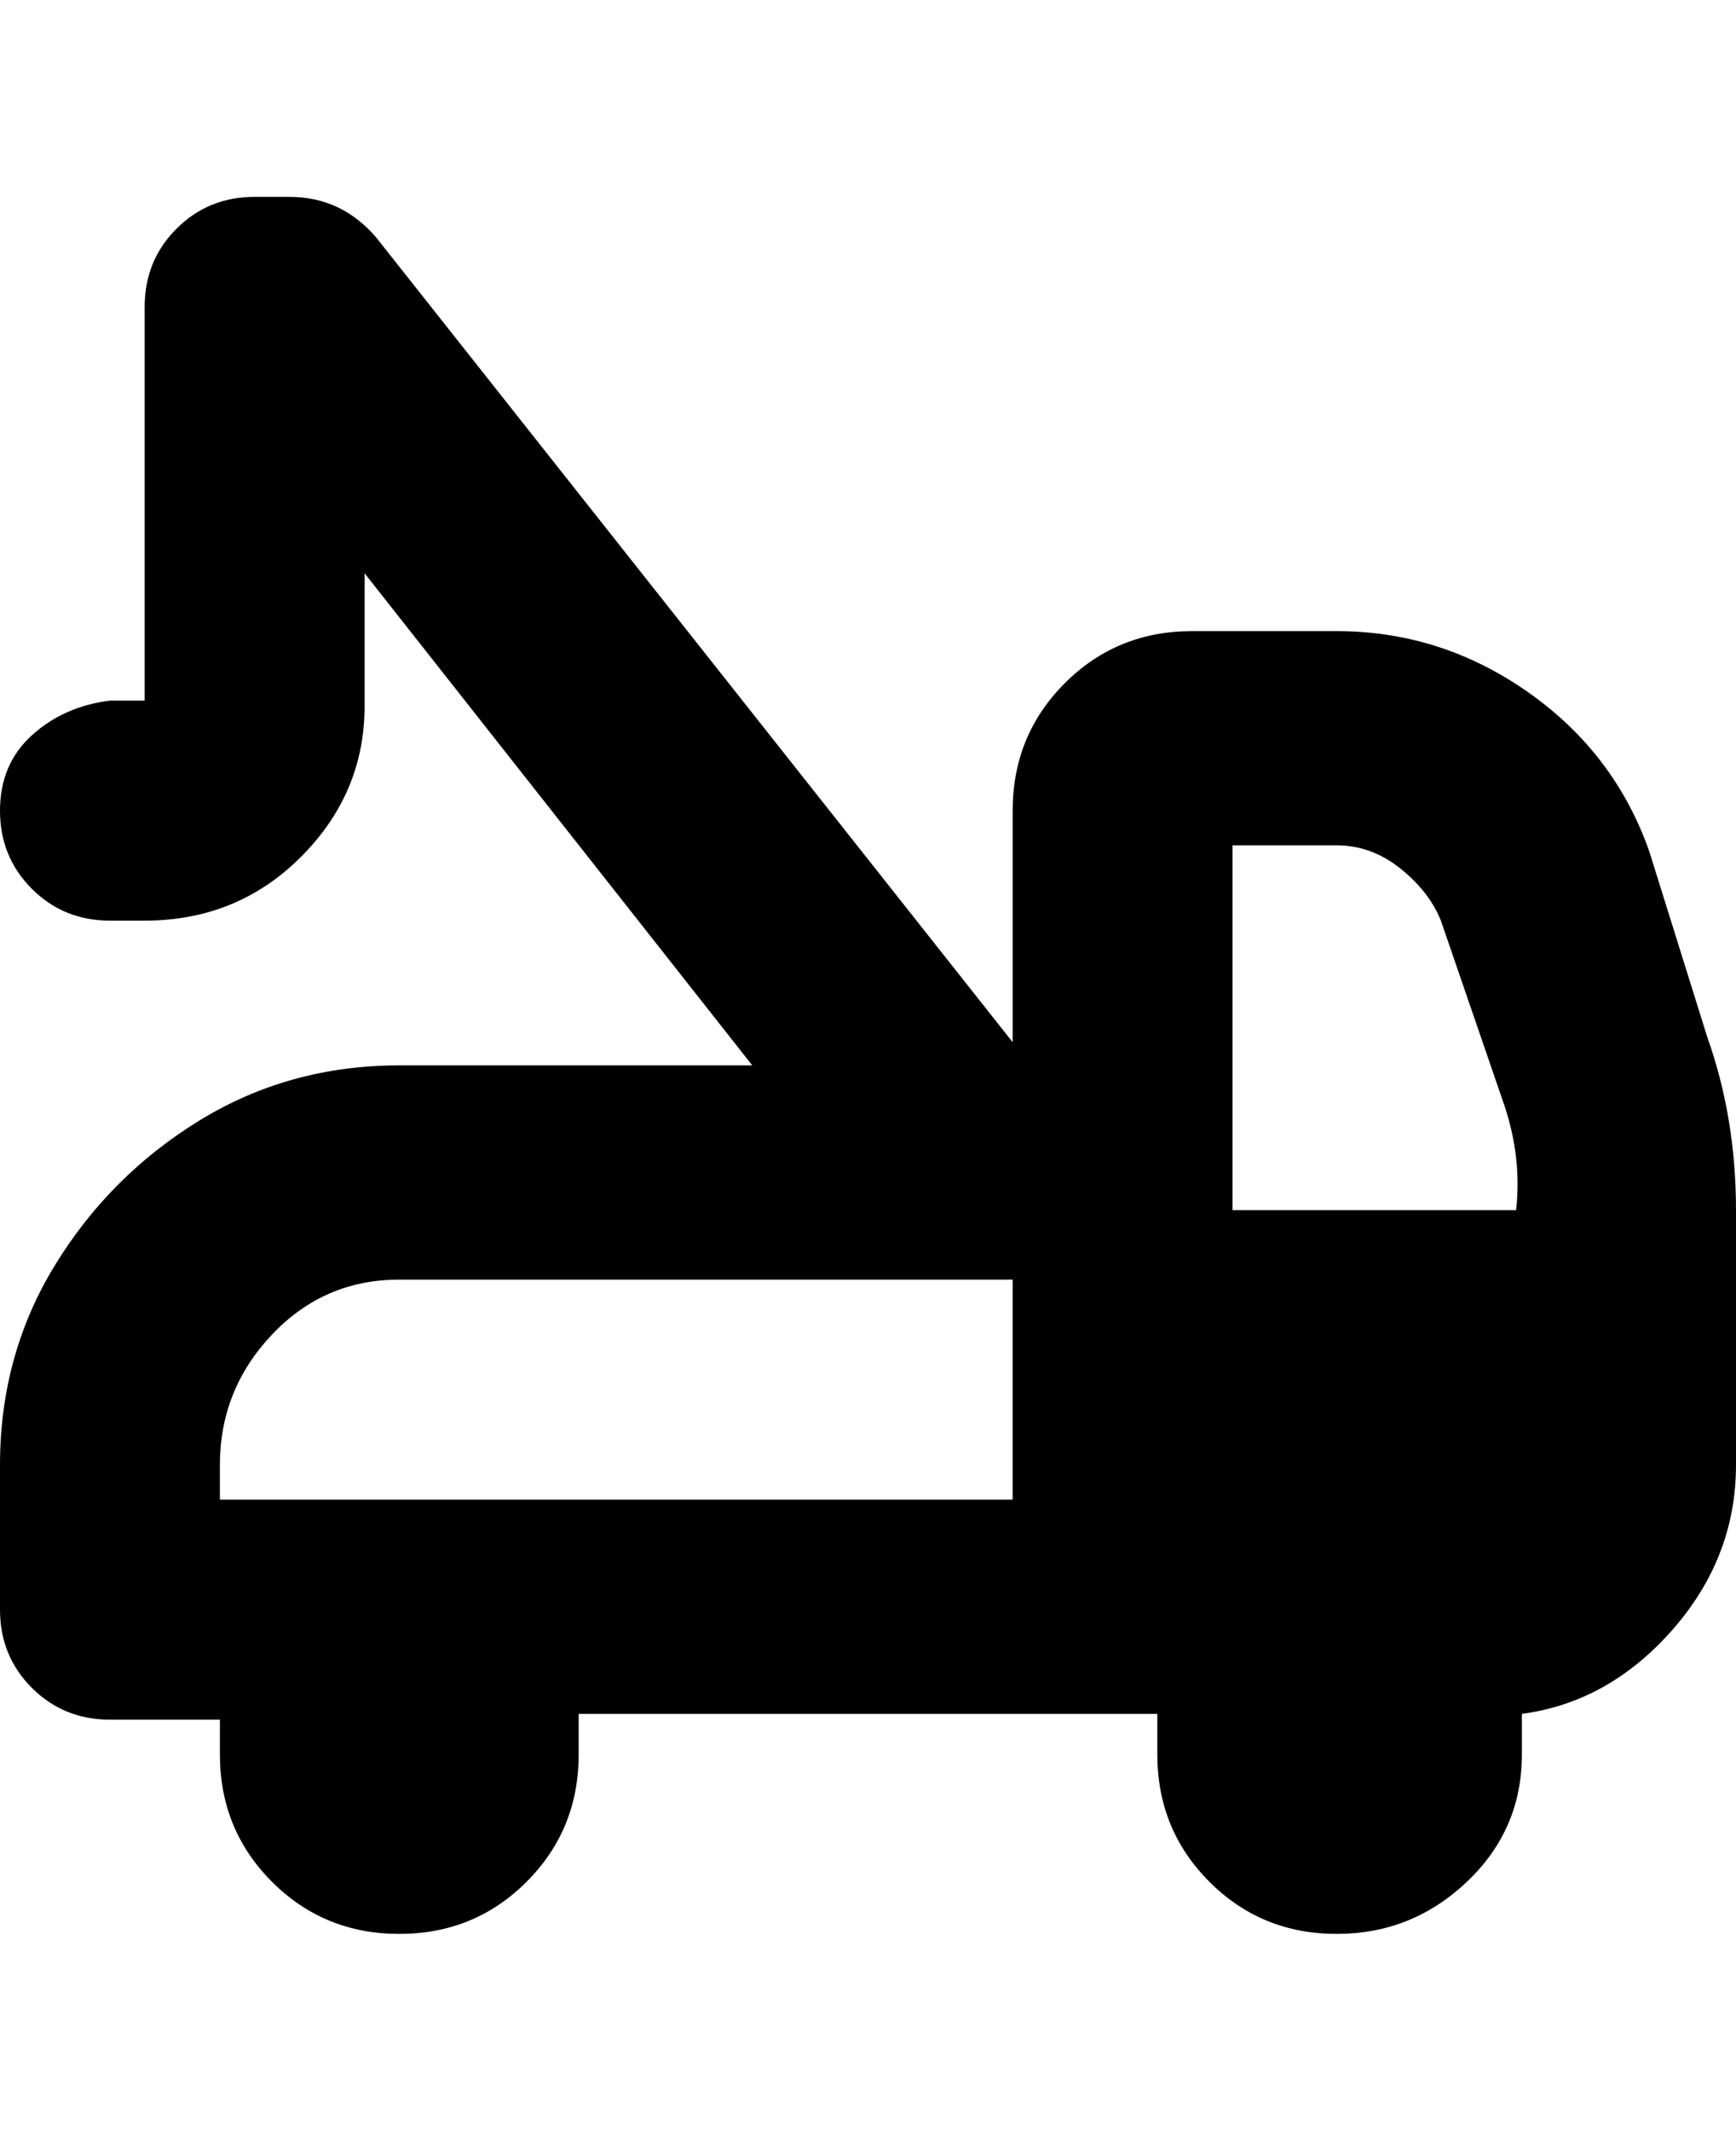 <svg viewBox="0 0 300 368" xmlns="http://www.w3.org/2000/svg"><path d="M295 179l-10-32q-6-17-21-27.5T231 109h-25q-13 0-22 9t-9 22v40L65 41q-6-7-15-7h-6q-8 0-13.5 5.5T25 53v68h-6q-8 1-13.5 6T0 140q0 8 5.5 13.5T19 159h6q16 0 27-11t11-26V99l67 85H69q-19 0-34.5 9.5t-25 25Q0 234 0 253v25q0 8 5.5 13.5T19 297h19v6q0 13 9 22t22 9q13 0 22-9t9-22v-7h100v7q0 13 9 22t22 9q13 0 22.5-9t9.5-22v-7q15-2 26-14.5t11-28.5v-44q0-16-5-30zm-64-33q6 0 11 4t7 9l11 32q3 9 2 18h-49v-63h18zm-56 113H38v-6q0-13 9-22.5t22-9.5h106v38z"/></svg>